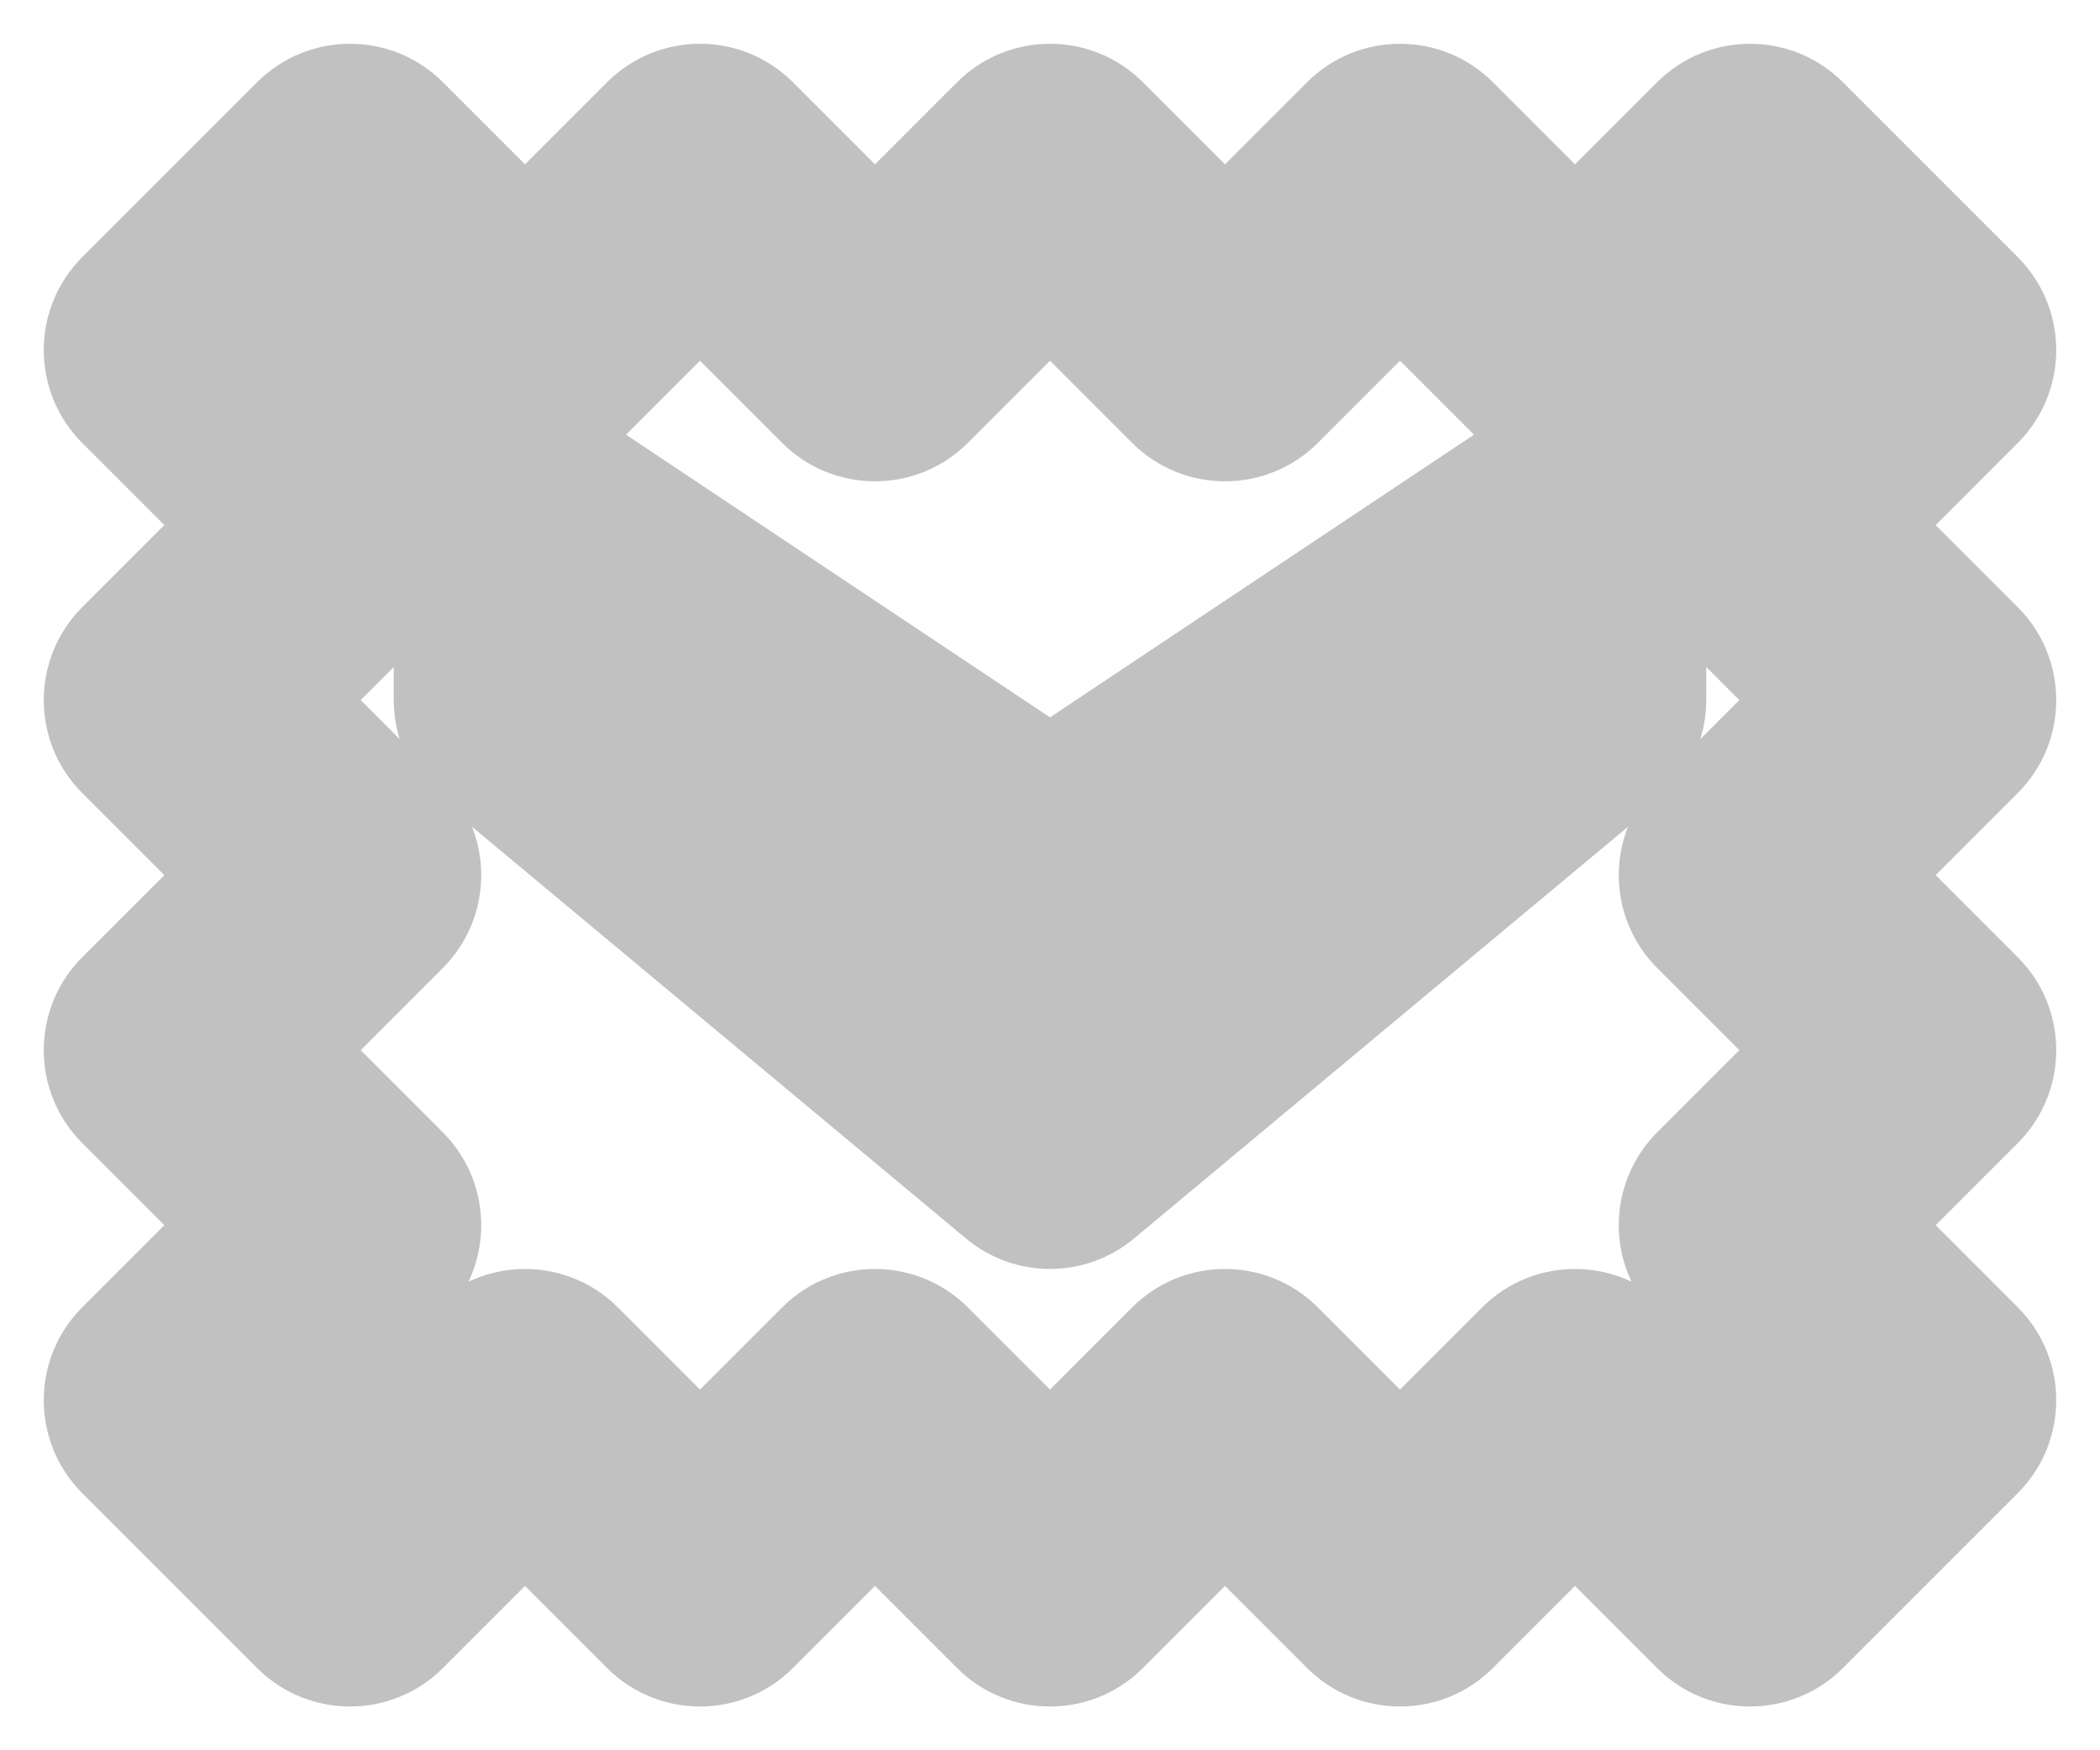 <svg width="24" height="20" viewBox="0 0 24 20" fill="none" xmlns="http://www.w3.org/2000/svg">
<mask id="path-1-outside-1_0_2992" maskUnits="userSpaceOnUse" x="0" y="0" width="24" height="20" fill="black">
<rect fill="white" width="24" height="20"/>
<path fill-rule="evenodd" clip-rule="evenodd" d="M20 2L22 4L20 6L22 8L20 10L22 12L20 14L22 16L20 18L18 16L16 18L14 16L12 18L10 16L8 18L6 16L4 18L2 16L4 14L2 12L4 10L2 8L4 6L2 4L4 2L6 4L8 2L10 4L12 2L14 4L16 2L18 4L20 2ZM6 8L12 13L18 8V6L12 10L6 6V8Z"/>
</mask>
<path d="M22 4L23.061 5.061C23.646 4.475 23.646 3.525 23.061 2.939L22 4ZM20 2L21.061 0.939C20.475 0.354 19.525 0.354 18.939 0.939L20 2ZM20 6L18.939 4.939C18.354 5.525 18.354 6.475 18.939 7.061L20 6ZM22 8L23.061 9.061C23.646 8.475 23.646 7.525 23.061 6.939L22 8ZM20 10L18.939 8.939C18.354 9.525 18.354 10.475 18.939 11.061L20 10ZM22 12L23.061 13.061C23.646 12.475 23.646 11.525 23.061 10.939L22 12ZM20 14L18.939 12.939C18.354 13.525 18.354 14.475 18.939 15.061L20 14ZM22 16L23.061 17.061C23.646 16.475 23.646 15.525 23.061 14.939L22 16ZM20 18L18.939 19.061C19.525 19.646 20.475 19.646 21.061 19.061L20 18ZM18 16L19.061 14.939C18.475 14.354 17.525 14.354 16.939 14.939L18 16ZM16 18L14.939 19.061C15.525 19.646 16.475 19.646 17.061 19.061L16 18ZM14 16L15.061 14.939C14.475 14.354 13.525 14.354 12.939 14.939L14 16ZM12 18L10.939 19.061C11.525 19.646 12.475 19.646 13.061 19.061L12 18ZM10 16L11.061 14.939C10.475 14.354 9.525 14.354 8.939 14.939L10 16ZM8 18L6.939 19.061C7.525 19.646 8.475 19.646 9.061 19.061L8 18ZM6 16L7.061 14.939C6.475 14.354 5.525 14.354 4.939 14.939L6 16ZM4 18L2.939 19.061C3.525 19.646 4.475 19.646 5.061 19.061L4 18ZM2 16L0.939 14.939C0.354 15.525 0.354 16.475 0.939 17.061L2 16ZM4 14L5.061 15.061C5.646 14.475 5.646 13.525 5.061 12.939L4 14ZM2 12L0.939 10.939C0.354 11.525 0.354 12.475 0.939 13.061L2 12ZM4 10L5.061 11.061C5.646 10.475 5.646 9.525 5.061 8.939L4 10ZM2 8L0.939 6.939C0.354 7.525 0.354 8.475 0.939 9.061L2 8ZM4 6L5.061 7.061C5.646 6.475 5.646 5.525 5.061 4.939L4 6ZM2 4L0.939 2.939C0.354 3.525 0.354 4.475 0.939 5.061L2 4ZM4 2L5.061 0.939C4.475 0.354 3.525 0.354 2.939 0.939L4 2ZM6 4L4.939 5.061C5.525 5.646 6.475 5.646 7.061 5.061L6 4ZM8 2L9.061 0.939C8.475 0.354 7.525 0.354 6.939 0.939L8 2ZM10 4L8.939 5.061C9.525 5.646 10.475 5.646 11.061 5.061L10 4ZM12 2L13.061 0.939C12.475 0.354 11.525 0.354 10.939 0.939L12 2ZM14 4L12.939 5.061C13.525 5.646 14.475 5.646 15.061 5.061L14 4ZM16 2L17.061 0.939C16.475 0.354 15.525 0.354 14.939 0.939L16 2ZM18 4L16.939 5.061C17.525 5.646 18.475 5.646 19.061 5.061L18 4ZM12 13L11.04 14.152C11.596 14.616 12.404 14.616 12.96 14.152L12 13ZM6 8H4.5C4.5 8.445 4.698 8.867 5.04 9.152L6 8ZM18 8L18.96 9.152C19.302 8.867 19.5 8.445 19.5 8H18ZM18 6H19.5C19.5 5.447 19.195 4.939 18.708 4.677C18.22 4.416 17.628 4.445 17.168 4.752L18 6ZM12 10L11.168 11.248C11.672 11.584 12.328 11.584 12.832 11.248L12 10ZM6 6L6.832 4.752C6.372 4.445 5.78 4.416 5.292 4.677C4.804 4.939 4.5 5.447 4.5 6H6ZM23.061 2.939L21.061 0.939L18.939 3.061L20.939 5.061L23.061 2.939ZM21.061 7.061L23.061 5.061L20.939 2.939L18.939 4.939L21.061 7.061ZM23.061 6.939L21.061 4.939L18.939 7.061L20.939 9.061L23.061 6.939ZM21.061 11.061L23.061 9.061L20.939 6.939L18.939 8.939L21.061 11.061ZM23.061 10.939L21.061 8.939L18.939 11.061L20.939 13.061L23.061 10.939ZM21.061 15.061L23.061 13.061L20.939 10.939L18.939 12.939L21.061 15.061ZM23.061 14.939L21.061 12.939L18.939 15.061L20.939 17.061L23.061 14.939ZM21.061 19.061L23.061 17.061L20.939 14.939L18.939 16.939L21.061 19.061ZM16.939 17.061L18.939 19.061L21.061 16.939L19.061 14.939L16.939 17.061ZM17.061 19.061L19.061 17.061L16.939 14.939L14.939 16.939L17.061 19.061ZM12.939 17.061L14.939 19.061L17.061 16.939L15.061 14.939L12.939 17.061ZM13.061 19.061L15.061 17.061L12.939 14.939L10.939 16.939L13.061 19.061ZM8.939 17.061L10.939 19.061L13.061 16.939L11.061 14.939L8.939 17.061ZM9.061 19.061L11.061 17.061L8.939 14.939L6.939 16.939L9.061 19.061ZM4.939 17.061L6.939 19.061L9.061 16.939L7.061 14.939L4.939 17.061ZM5.061 19.061L7.061 17.061L4.939 14.939L2.939 16.939L5.061 19.061ZM0.939 17.061L2.939 19.061L5.061 16.939L3.061 14.939L0.939 17.061ZM2.939 12.939L0.939 14.939L3.061 17.061L5.061 15.061L2.939 12.939ZM0.939 13.061L2.939 15.061L5.061 12.939L3.061 10.939L0.939 13.061ZM2.939 8.939L0.939 10.939L3.061 13.061L5.061 11.061L2.939 8.939ZM0.939 9.061L2.939 11.061L5.061 8.939L3.061 6.939L0.939 9.061ZM2.939 4.939L0.939 6.939L3.061 9.061L5.061 7.061L2.939 4.939ZM0.939 5.061L2.939 7.061L5.061 4.939L3.061 2.939L0.939 5.061ZM2.939 0.939L0.939 2.939L3.061 5.061L5.061 3.061L2.939 0.939ZM7.061 2.939L5.061 0.939L2.939 3.061L4.939 5.061L7.061 2.939ZM6.939 0.939L4.939 2.939L7.061 5.061L9.061 3.061L6.939 0.939ZM11.061 2.939L9.061 0.939L6.939 3.061L8.939 5.061L11.061 2.939ZM10.939 0.939L8.939 2.939L11.061 5.061L13.061 3.061L10.939 0.939ZM15.061 2.939L13.061 0.939L10.939 3.061L12.939 5.061L15.061 2.939ZM14.939 0.939L12.939 2.939L15.061 5.061L17.061 3.061L14.939 0.939ZM19.061 2.939L17.061 0.939L14.939 3.061L16.939 5.061L19.061 2.939ZM18.939 0.939L16.939 2.939L19.061 5.061L21.061 3.061L18.939 0.939ZM12.96 11.848L6.96 6.848L5.04 9.152L11.04 14.152L12.96 11.848ZM17.04 6.848L11.04 11.848L12.96 14.152L18.96 9.152L17.04 6.848ZM16.5 6V8H19.5V6H16.5ZM12.832 11.248L18.832 7.248L17.168 4.752L11.168 8.752L12.832 11.248ZM5.168 7.248L11.168 11.248L12.832 8.752L6.832 4.752L5.168 7.248ZM7.5 8V6H4.5V8H7.5Z" fill="#C1C1C1" mask="url(#path-1-outside-1_0_2992)"/>
</svg>
